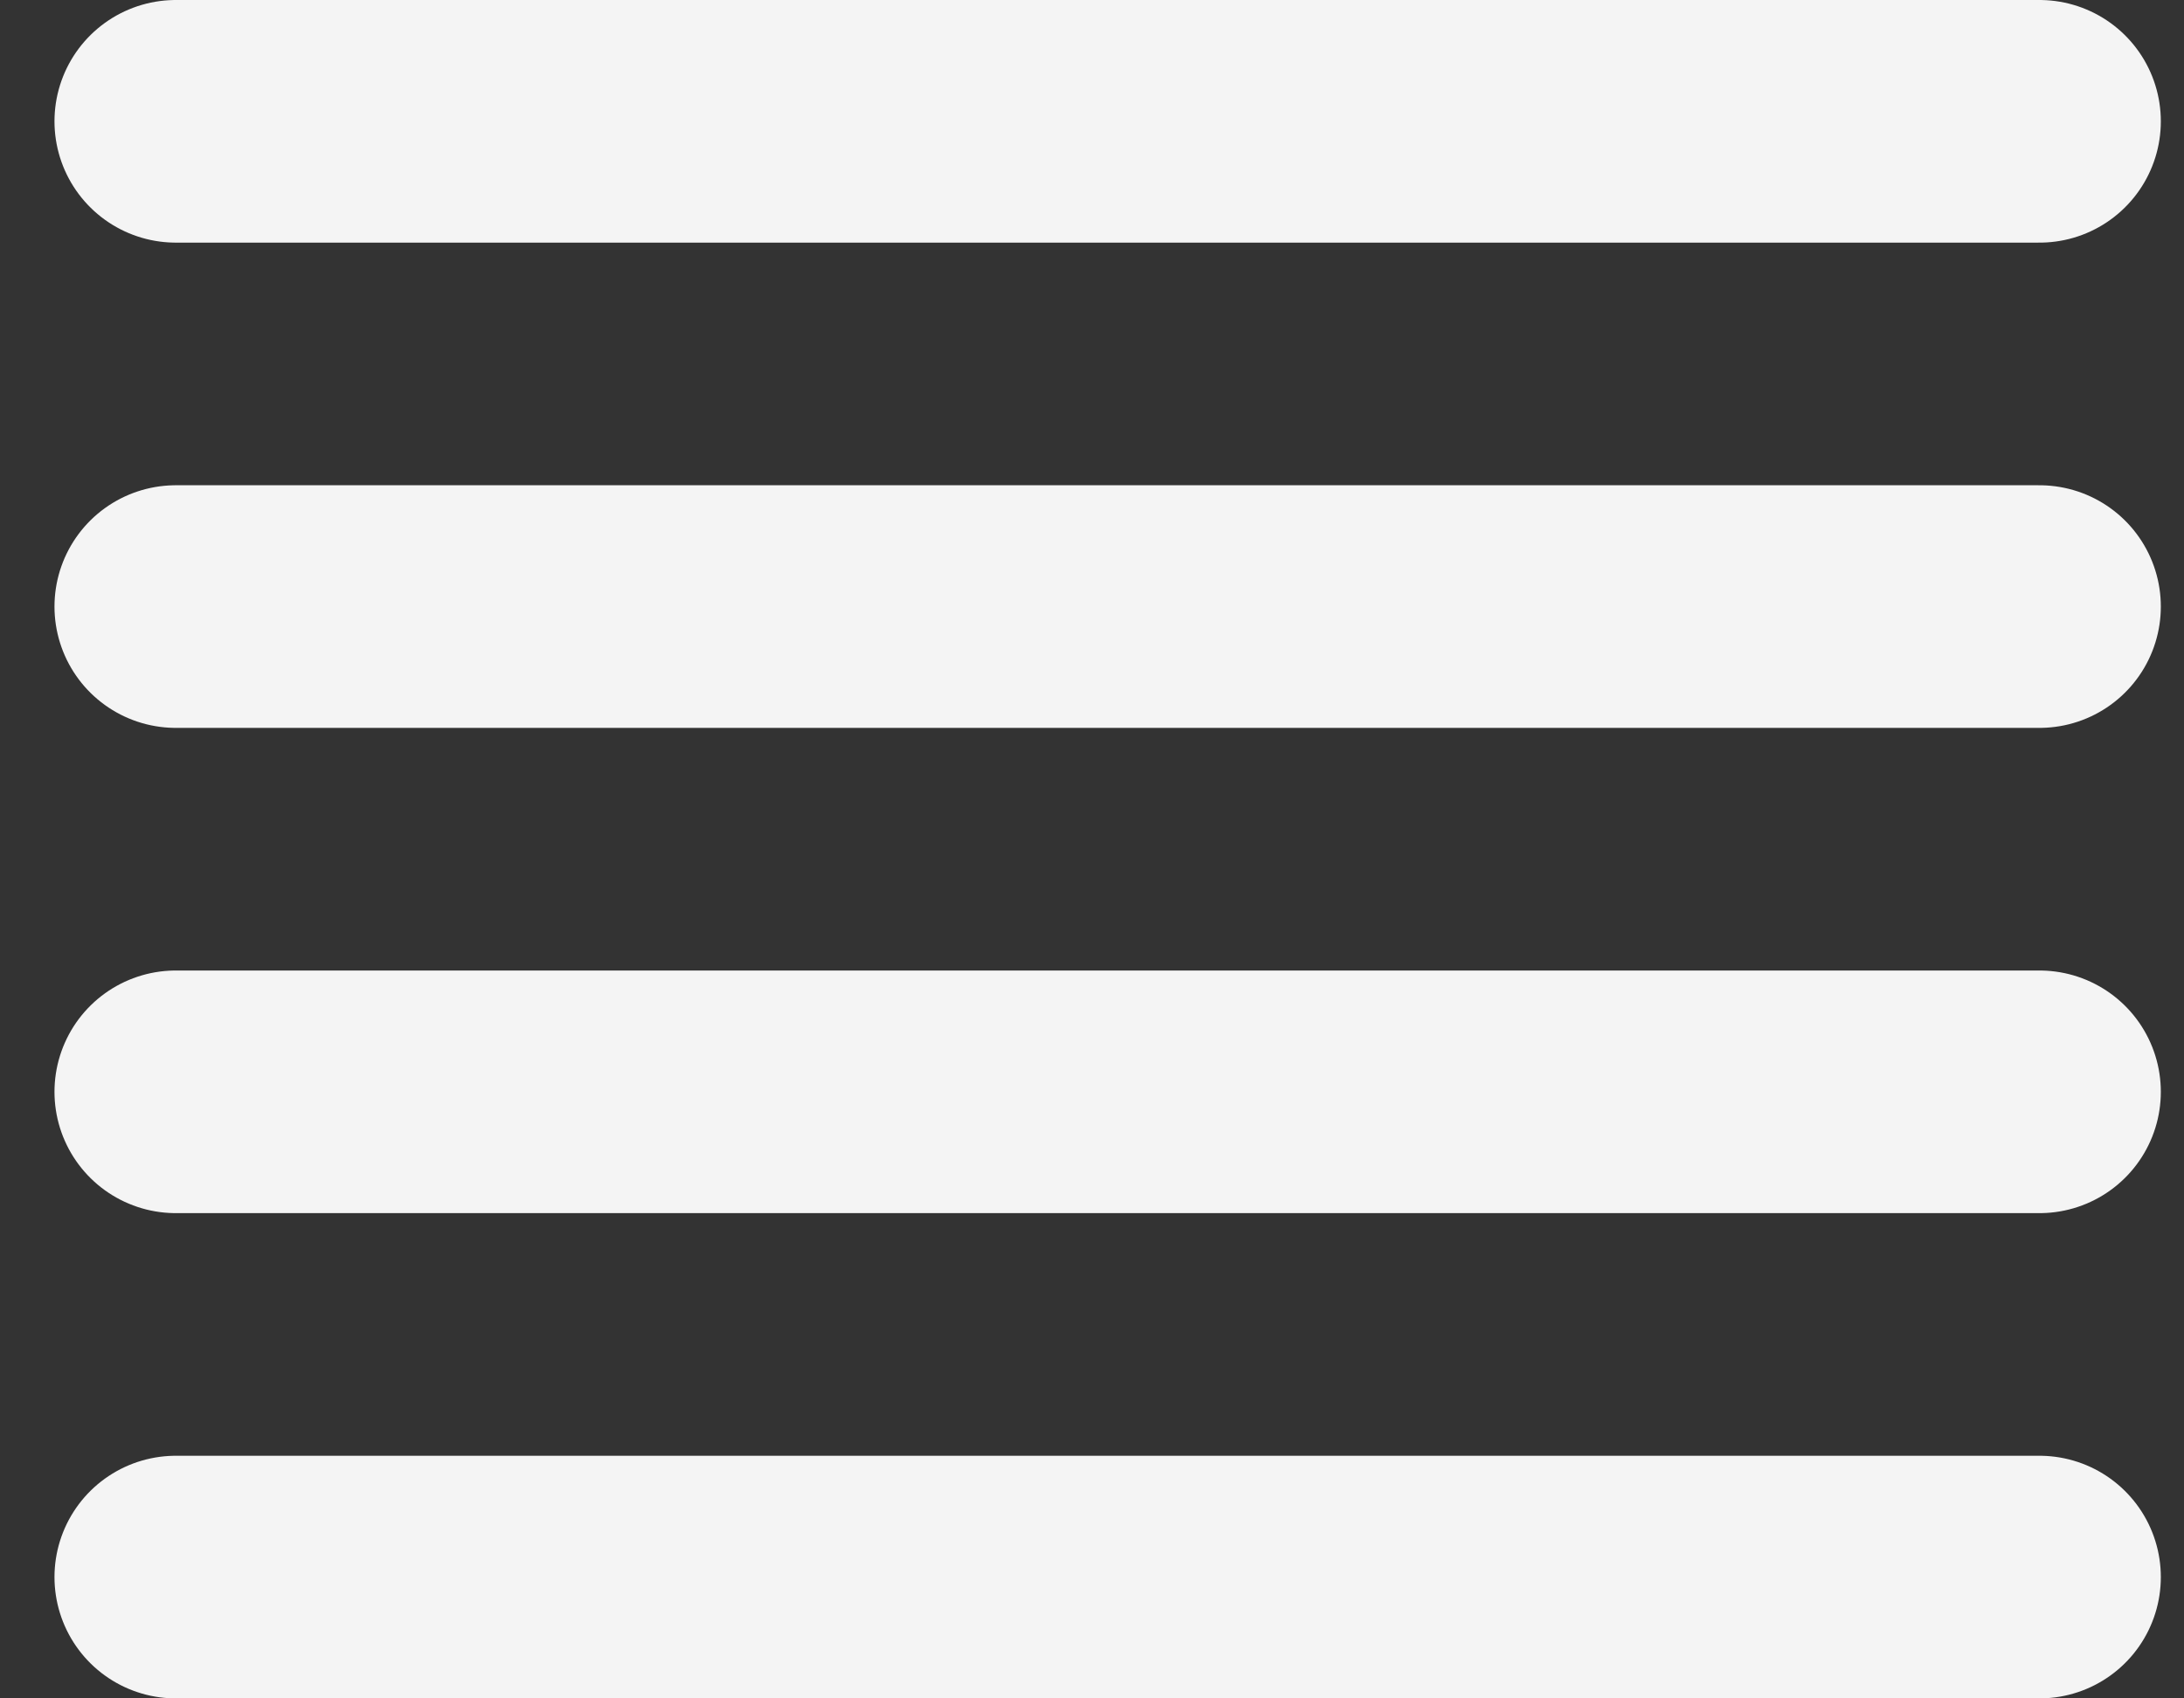 <?xml version="1.0" encoding="UTF-8"?>
<svg width="18px" height="14px" viewBox="0 0 18 14" version="1.1" xmlns="http://www.w3.org/2000/svg" xmlns:xlink="http://www.w3.org/1999/xlink">
    <rect x="0" y="0" width="18" height="14" fill="#333333" stroke="none"/>
    <title>Group 8</title>
    <g id="Page-1" stroke="none" stroke-width="1" fill="none" fill-rule="evenodd" stroke-linecap="round">
        <g id="Group-8" transform="translate(1.449, 0.5)" stroke="#F4F4F4" stroke-width="2">
            <line x1="7.10542736e-15" y1="12.5" x2="15.36" y2="12.5" id="Path-3"></line>
            <line x1="6.21724894e-15" y1="8.5" x2="15.36" y2="8.5" id="Path-3"></line>
            <line x1="6.21724894e-15" y1="4.5" x2="15.36" y2="4.5" id="Path-3"></line>
            <line x1="6.21724894e-15" y1="0.5" x2="15.36" y2="0.5" id="Path-3"></line>
        </g>
    </g>
</svg>